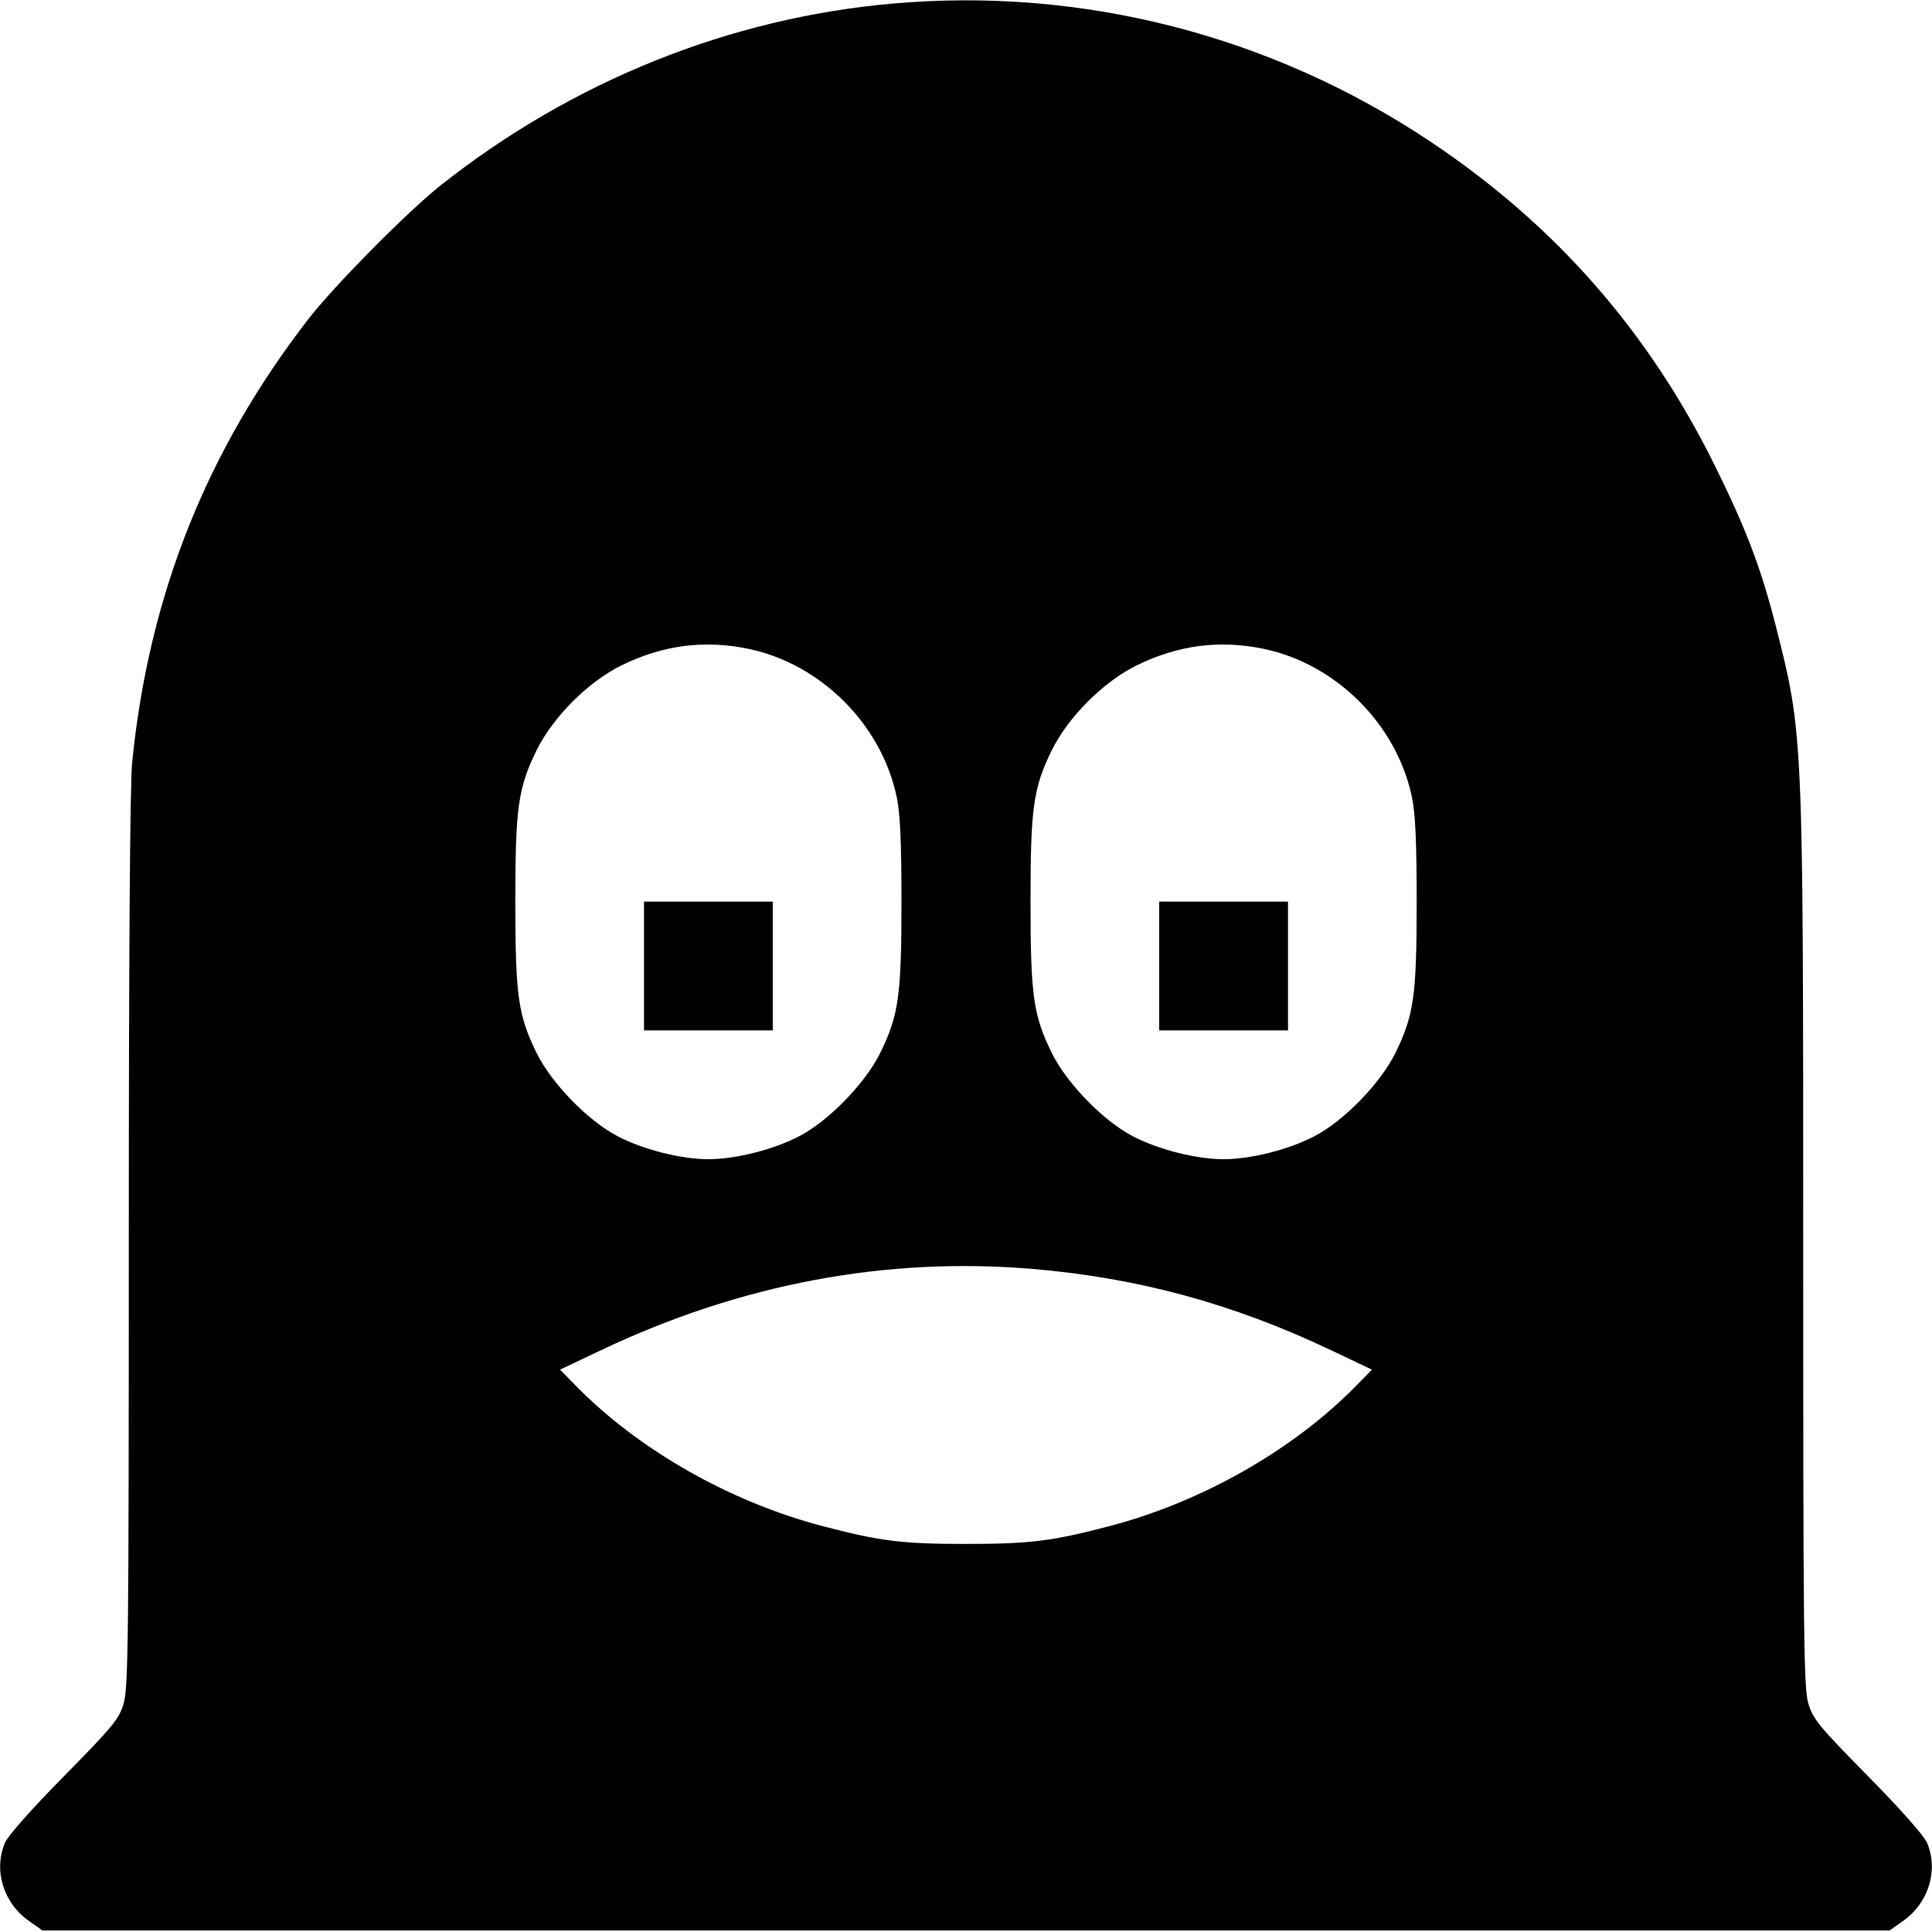 <svg fill="none" viewBox="0 0 15 15" xmlns="http://www.w3.org/2000/svg"><path d="M6.927 0.028 C 5.664 0.140,4.446 0.629,3.425 1.436 C 3.169 1.638,2.597 2.216,2.396 2.475 C 1.602 3.500,1.155 4.626,1.026 5.921 C 1.009 6.085,1.000 7.450,1.000 9.636 C 1.000 12.731,0.996 13.105,0.960 13.226 C 0.924 13.347,0.879 13.402,0.498 13.789 C 0.248 14.042,0.060 14.255,0.038 14.308 C -0.051 14.521,0.026 14.774,0.223 14.913 L 0.329 14.988 7.500 14.988 L 14.671 14.988 14.777 14.913 C 14.974 14.774,15.051 14.521,14.962 14.308 C 14.940 14.255,14.752 14.042,14.502 13.789 C 14.121 13.402,14.076 13.347,14.040 13.226 C 14.004 13.105,14.000 12.731,14.000 9.636 C 14.000 5.692,14.000 5.698,13.787 4.859 C 13.671 4.406,13.558 4.109,13.313 3.613 C 12.797 2.570,12.074 1.746,11.105 1.099 C 9.869 0.274,8.400 -0.103,6.927 0.028 M5.813 5.038 C 6.375 5.156,6.844 5.625,6.962 6.188 C 6.989 6.315,6.999 6.535,6.999 7.000 C 6.999 7.729,6.978 7.881,6.834 8.175 C 6.719 8.409,6.436 8.701,6.208 8.820 C 6.009 8.925,5.712 9.000,5.500 9.000 C 5.288 9.000,4.991 8.925,4.792 8.820 C 4.564 8.701,4.281 8.409,4.166 8.175 C 4.022 7.881,4.001 7.729,4.001 7.000 C 4.001 6.271,4.022 6.119,4.166 5.825 C 4.293 5.567,4.567 5.293,4.825 5.166 C 5.146 5.008,5.472 4.966,5.813 5.038 M9.813 5.038 C 10.375 5.156,10.844 5.625,10.962 6.188 C 10.989 6.315,10.999 6.535,10.999 7.000 C 10.999 7.729,10.978 7.881,10.834 8.175 C 10.719 8.409,10.436 8.701,10.208 8.820 C 10.009 8.925,9.712 9.000,9.500 9.000 C 9.288 9.000,8.991 8.925,8.792 8.820 C 8.564 8.701,8.281 8.409,8.166 8.175 C 8.022 7.881,8.001 7.729,8.001 7.000 C 8.001 6.271,8.022 6.119,8.166 5.825 C 8.293 5.567,8.567 5.293,8.825 5.166 C 9.146 5.008,9.472 4.966,9.813 5.038 M5.000 7.500 L 5.000 8.000 5.500 8.000 L 6.000 8.000 6.000 7.500 L 6.000 7.000 5.500 7.000 L 5.000 7.000 5.000 7.500 M9.000 7.500 L 9.000 8.000 9.500 8.000 L 10.000 8.000 10.000 7.500 L 10.000 7.000 9.500 7.000 L 9.000 7.000 9.000 7.500 M8.017 9.852 C 8.834 9.921,9.572 10.121,10.332 10.482 L 10.652 10.634 10.532 10.756 C 10.045 11.255,9.332 11.661,8.613 11.849 C 8.167 11.966,7.995 11.987,7.500 11.987 C 7.005 11.987,6.833 11.966,6.388 11.849 C 5.668 11.661,4.955 11.255,4.468 10.756 L 4.348 10.634 4.668 10.482 C 5.752 9.968,6.878 9.756,8.017 9.852 " fill="currentColor" stroke="none" fill-rule="evenodd"></path></svg>